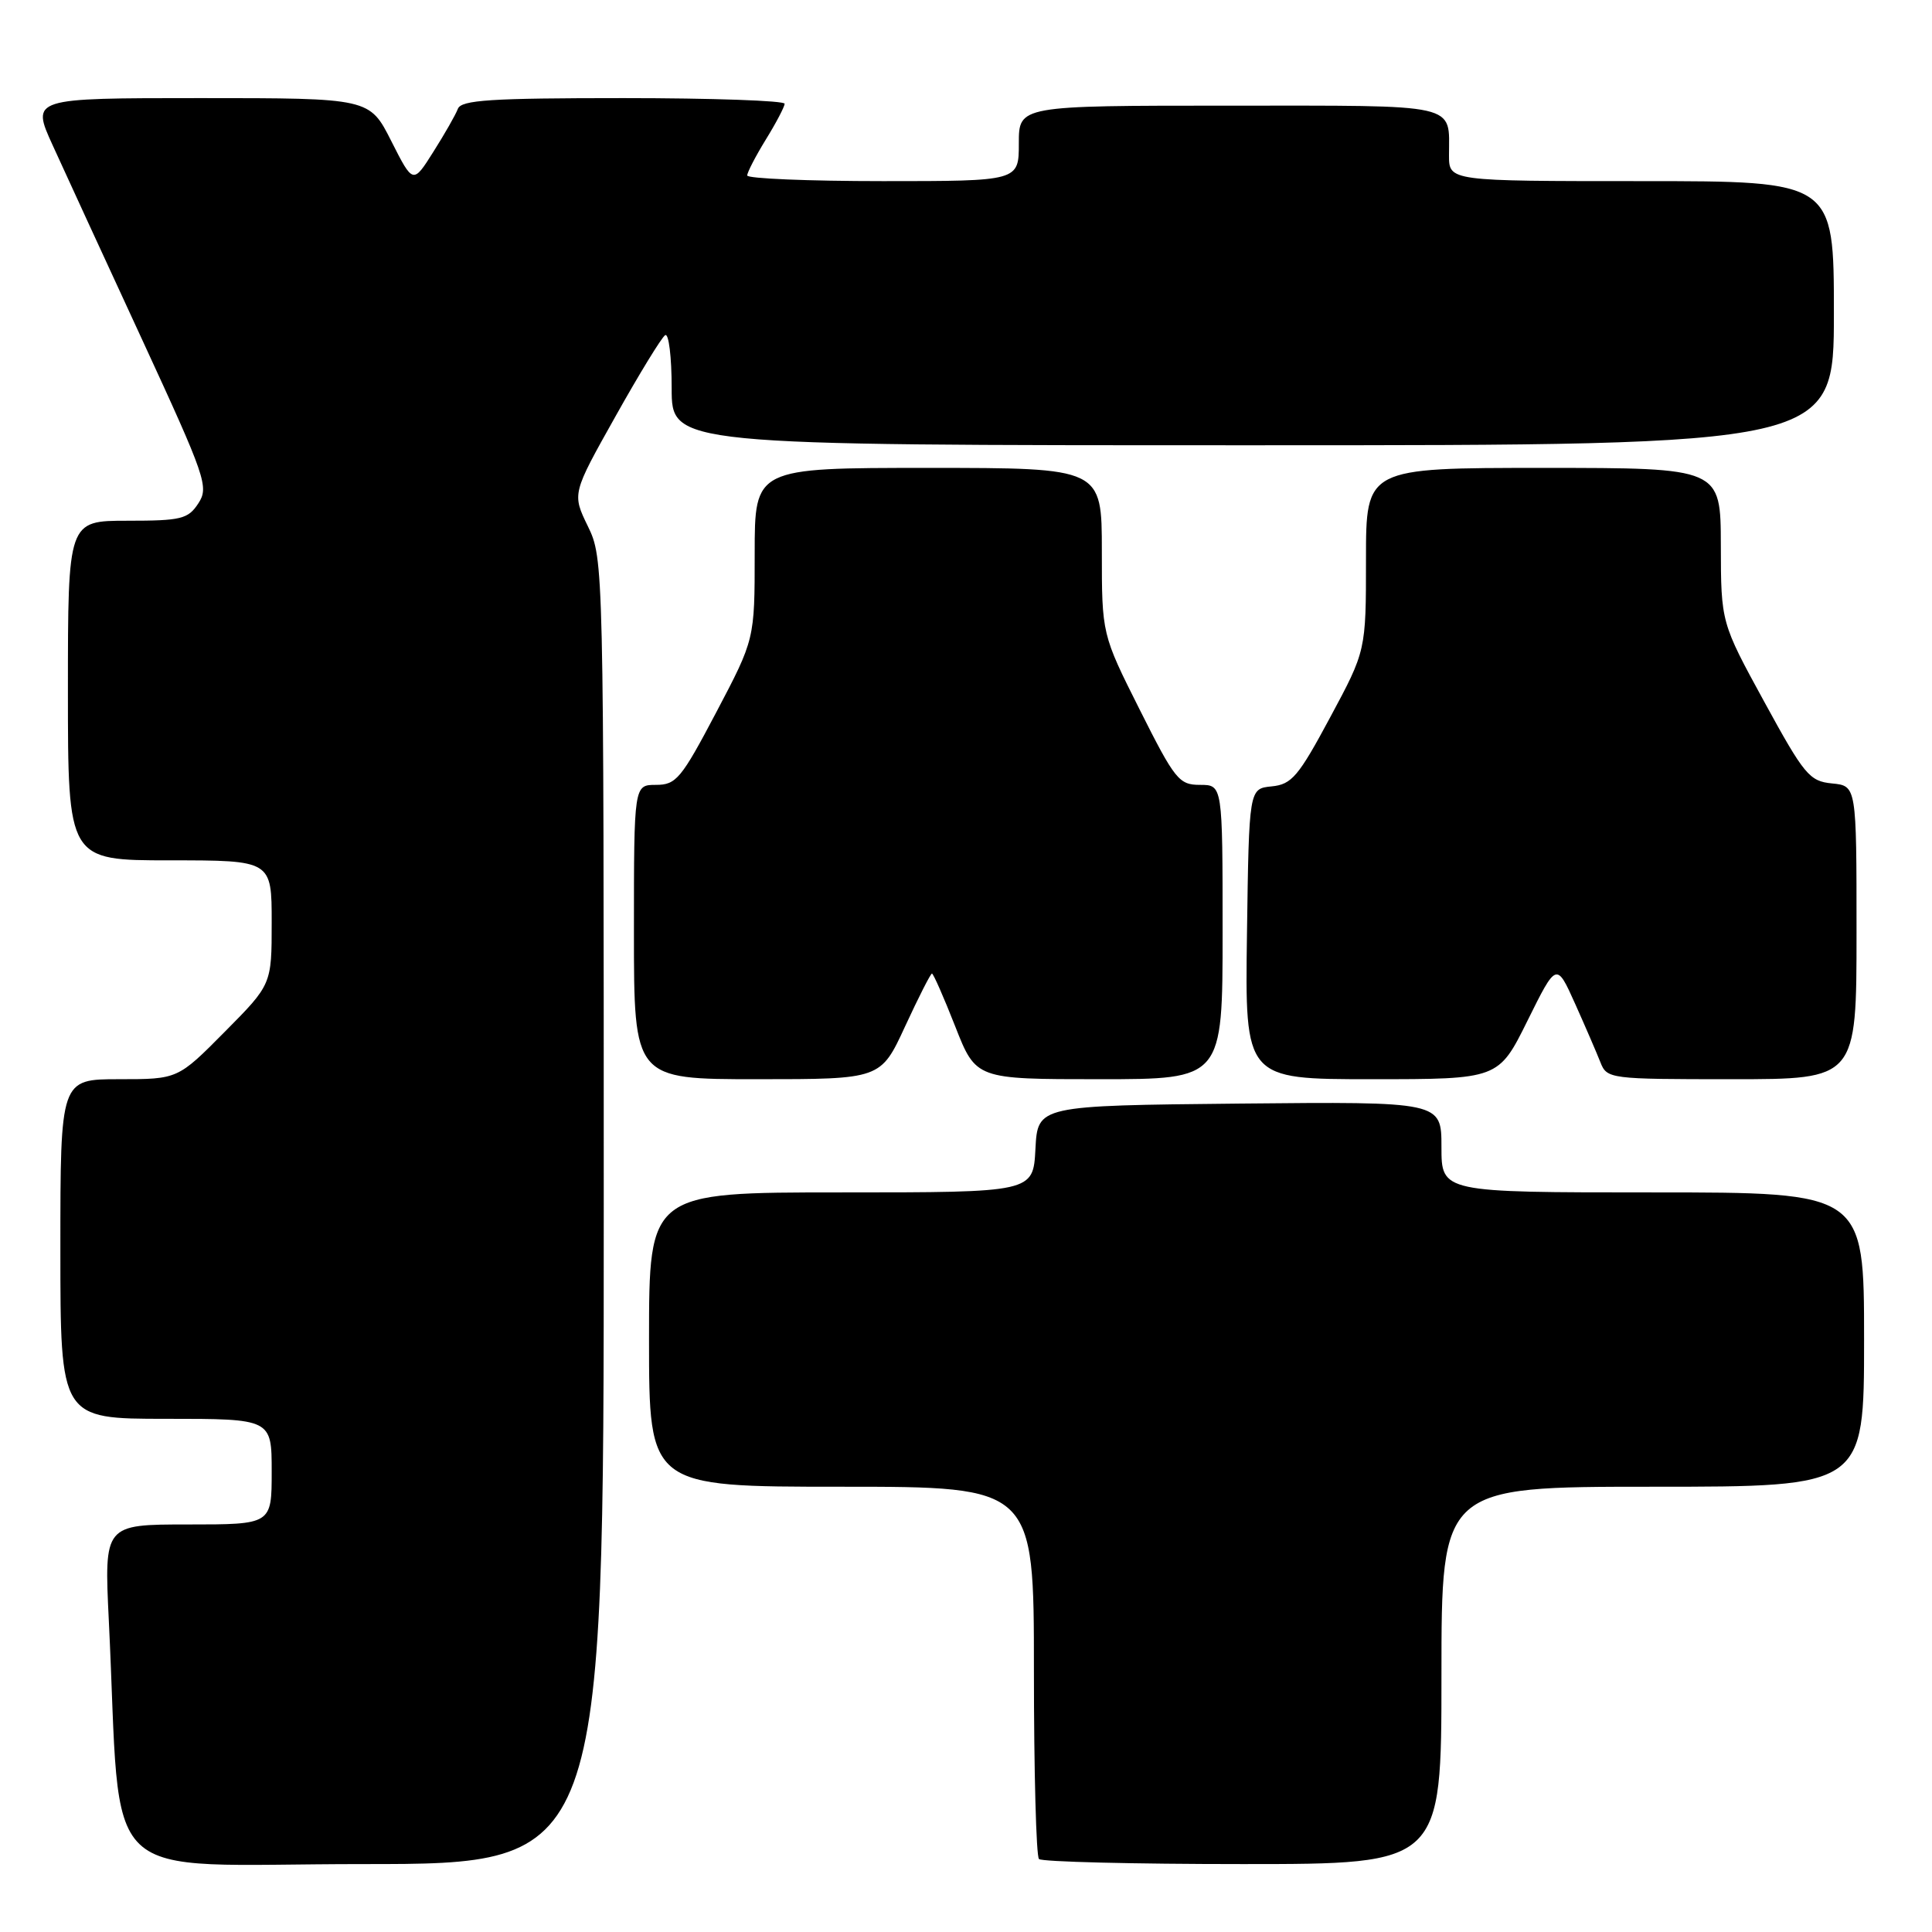 <?xml version="1.0" encoding="UTF-8" standalone="no"?>
<!DOCTYPE svg PUBLIC "-//W3C//DTD SVG 1.1//EN" "http://www.w3.org/Graphics/SVG/1.1/DTD/svg11.dtd" >
<svg xmlns="http://www.w3.org/2000/svg" xmlns:xlink="http://www.w3.org/1999/xlink" version="1.1" viewBox="0 0 256 256">
 <g >
 <path fill="currentColor"
d=" M 80.00 160.53 C 80.00 74.75 79.98 74.02 77.90 69.74 C 75.80 65.42 75.80 65.42 81.55 55.18 C 84.70 49.55 87.67 44.70 88.14 44.41 C 88.61 44.12 89.00 47.28 89.00 51.44 C 89.00 59.00 89.00 59.00 166.00 59.00 C 243.00 59.00 243.00 59.00 243.00 41.50 C 243.00 24.00 243.00 24.00 217.50 24.00 C 192.00 24.00 192.00 24.00 192.00 20.58 C 192.00 13.61 193.72 14.00 162.89 14.00 C 135.00 14.00 135.00 14.00 135.00 19.00 C 135.00 24.00 135.00 24.00 117.00 24.00 C 107.10 24.00 99.00 23.66 99.01 23.25 C 99.01 22.84 100.12 20.70 101.47 18.50 C 102.83 16.30 103.95 14.16 103.97 13.75 C 103.99 13.34 94.37 13.00 82.61 13.00 C 65.02 13.00 61.12 13.25 60.67 14.42 C 60.37 15.21 58.91 17.77 57.42 20.12 C 54.73 24.39 54.73 24.39 51.85 18.70 C 48.97 13.00 48.97 13.00 26.55 13.00 C 4.13 13.00 4.13 13.00 6.98 19.25 C 8.54 22.69 13.87 34.25 18.81 44.95 C 27.28 63.30 27.70 64.53 26.28 66.70 C 24.92 68.78 24.01 69.00 16.88 69.00 C 9.00 69.00 9.00 69.00 9.00 91.50 C 9.00 114.00 9.00 114.00 22.50 114.00 C 36.00 114.00 36.00 114.00 36.00 122.22 C 36.00 130.45 36.00 130.45 29.78 136.72 C 23.56 143.00 23.56 143.00 15.78 143.00 C 8.00 143.00 8.00 143.00 8.00 165.50 C 8.00 188.00 8.00 188.00 22.00 188.00 C 36.00 188.00 36.00 188.00 36.00 195.00 C 36.00 202.00 36.00 202.00 24.90 202.00 C 13.80 202.00 13.80 202.00 14.42 214.75 C 16.18 250.72 12.29 247.00 48.11 247.00 C 80.00 247.00 80.00 247.00 80.00 160.53 Z  M 191.00 222.00 C 191.00 197.00 191.00 197.00 219.00 197.00 C 247.00 197.00 247.00 197.00 247.00 177.50 C 247.00 158.00 247.00 158.00 219.00 158.00 C 191.00 158.00 191.00 158.00 191.00 151.98 C 191.00 145.97 191.00 145.97 164.25 146.23 C 137.50 146.50 137.50 146.50 137.20 152.25 C 136.90 158.00 136.90 158.00 111.45 158.00 C 86.00 158.00 86.00 158.00 86.00 177.50 C 86.00 197.00 86.00 197.00 111.50 197.00 C 137.00 197.00 137.00 197.00 137.00 221.33 C 137.00 234.72 137.30 245.97 137.67 246.33 C 138.03 246.70 150.18 247.00 164.67 247.00 C 191.00 247.00 191.00 247.00 191.00 222.00 Z  M 119.93 136.00 C 121.71 132.15 123.31 129.00 123.49 129.00 C 123.67 129.00 125.06 132.15 126.57 136.00 C 129.32 143.00 129.32 143.00 145.66 143.00 C 162.00 143.00 162.00 143.00 162.00 123.50 C 162.00 104.00 162.00 104.00 159.01 104.00 C 156.22 104.00 155.68 103.32 151.01 94.02 C 146.00 84.04 146.00 84.04 146.00 73.02 C 146.00 62.00 146.00 62.00 123.00 62.00 C 100.00 62.00 100.00 62.00 100.00 73.36 C 100.00 84.71 100.00 84.71 94.92 94.36 C 90.27 103.19 89.60 104.00 86.92 104.00 C 84.00 104.00 84.00 104.00 84.00 123.50 C 84.00 143.00 84.00 143.00 100.35 143.00 C 116.70 143.00 116.70 143.00 119.93 136.00 Z  M 202.40 135.25 C 206.24 127.50 206.24 127.50 208.71 133.00 C 210.07 136.03 211.57 139.51 212.06 140.75 C 212.93 142.96 213.27 143.00 229.48 143.00 C 246.00 143.00 246.00 143.00 246.00 123.56 C 246.00 104.13 246.00 104.13 242.76 103.81 C 239.76 103.52 239.08 102.70 233.78 93.00 C 228.04 82.50 228.04 82.50 228.02 72.25 C 228.00 62.00 228.00 62.00 204.50 62.00 C 181.00 62.00 181.00 62.00 181.00 74.11 C 181.00 86.22 181.00 86.22 176.25 95.06 C 172.05 102.89 171.16 103.94 168.50 104.20 C 165.50 104.50 165.50 104.50 165.23 123.75 C 164.96 143.00 164.96 143.00 181.76 143.00 C 198.56 143.00 198.56 143.00 202.40 135.25 Z "/>
</g>
</svg>